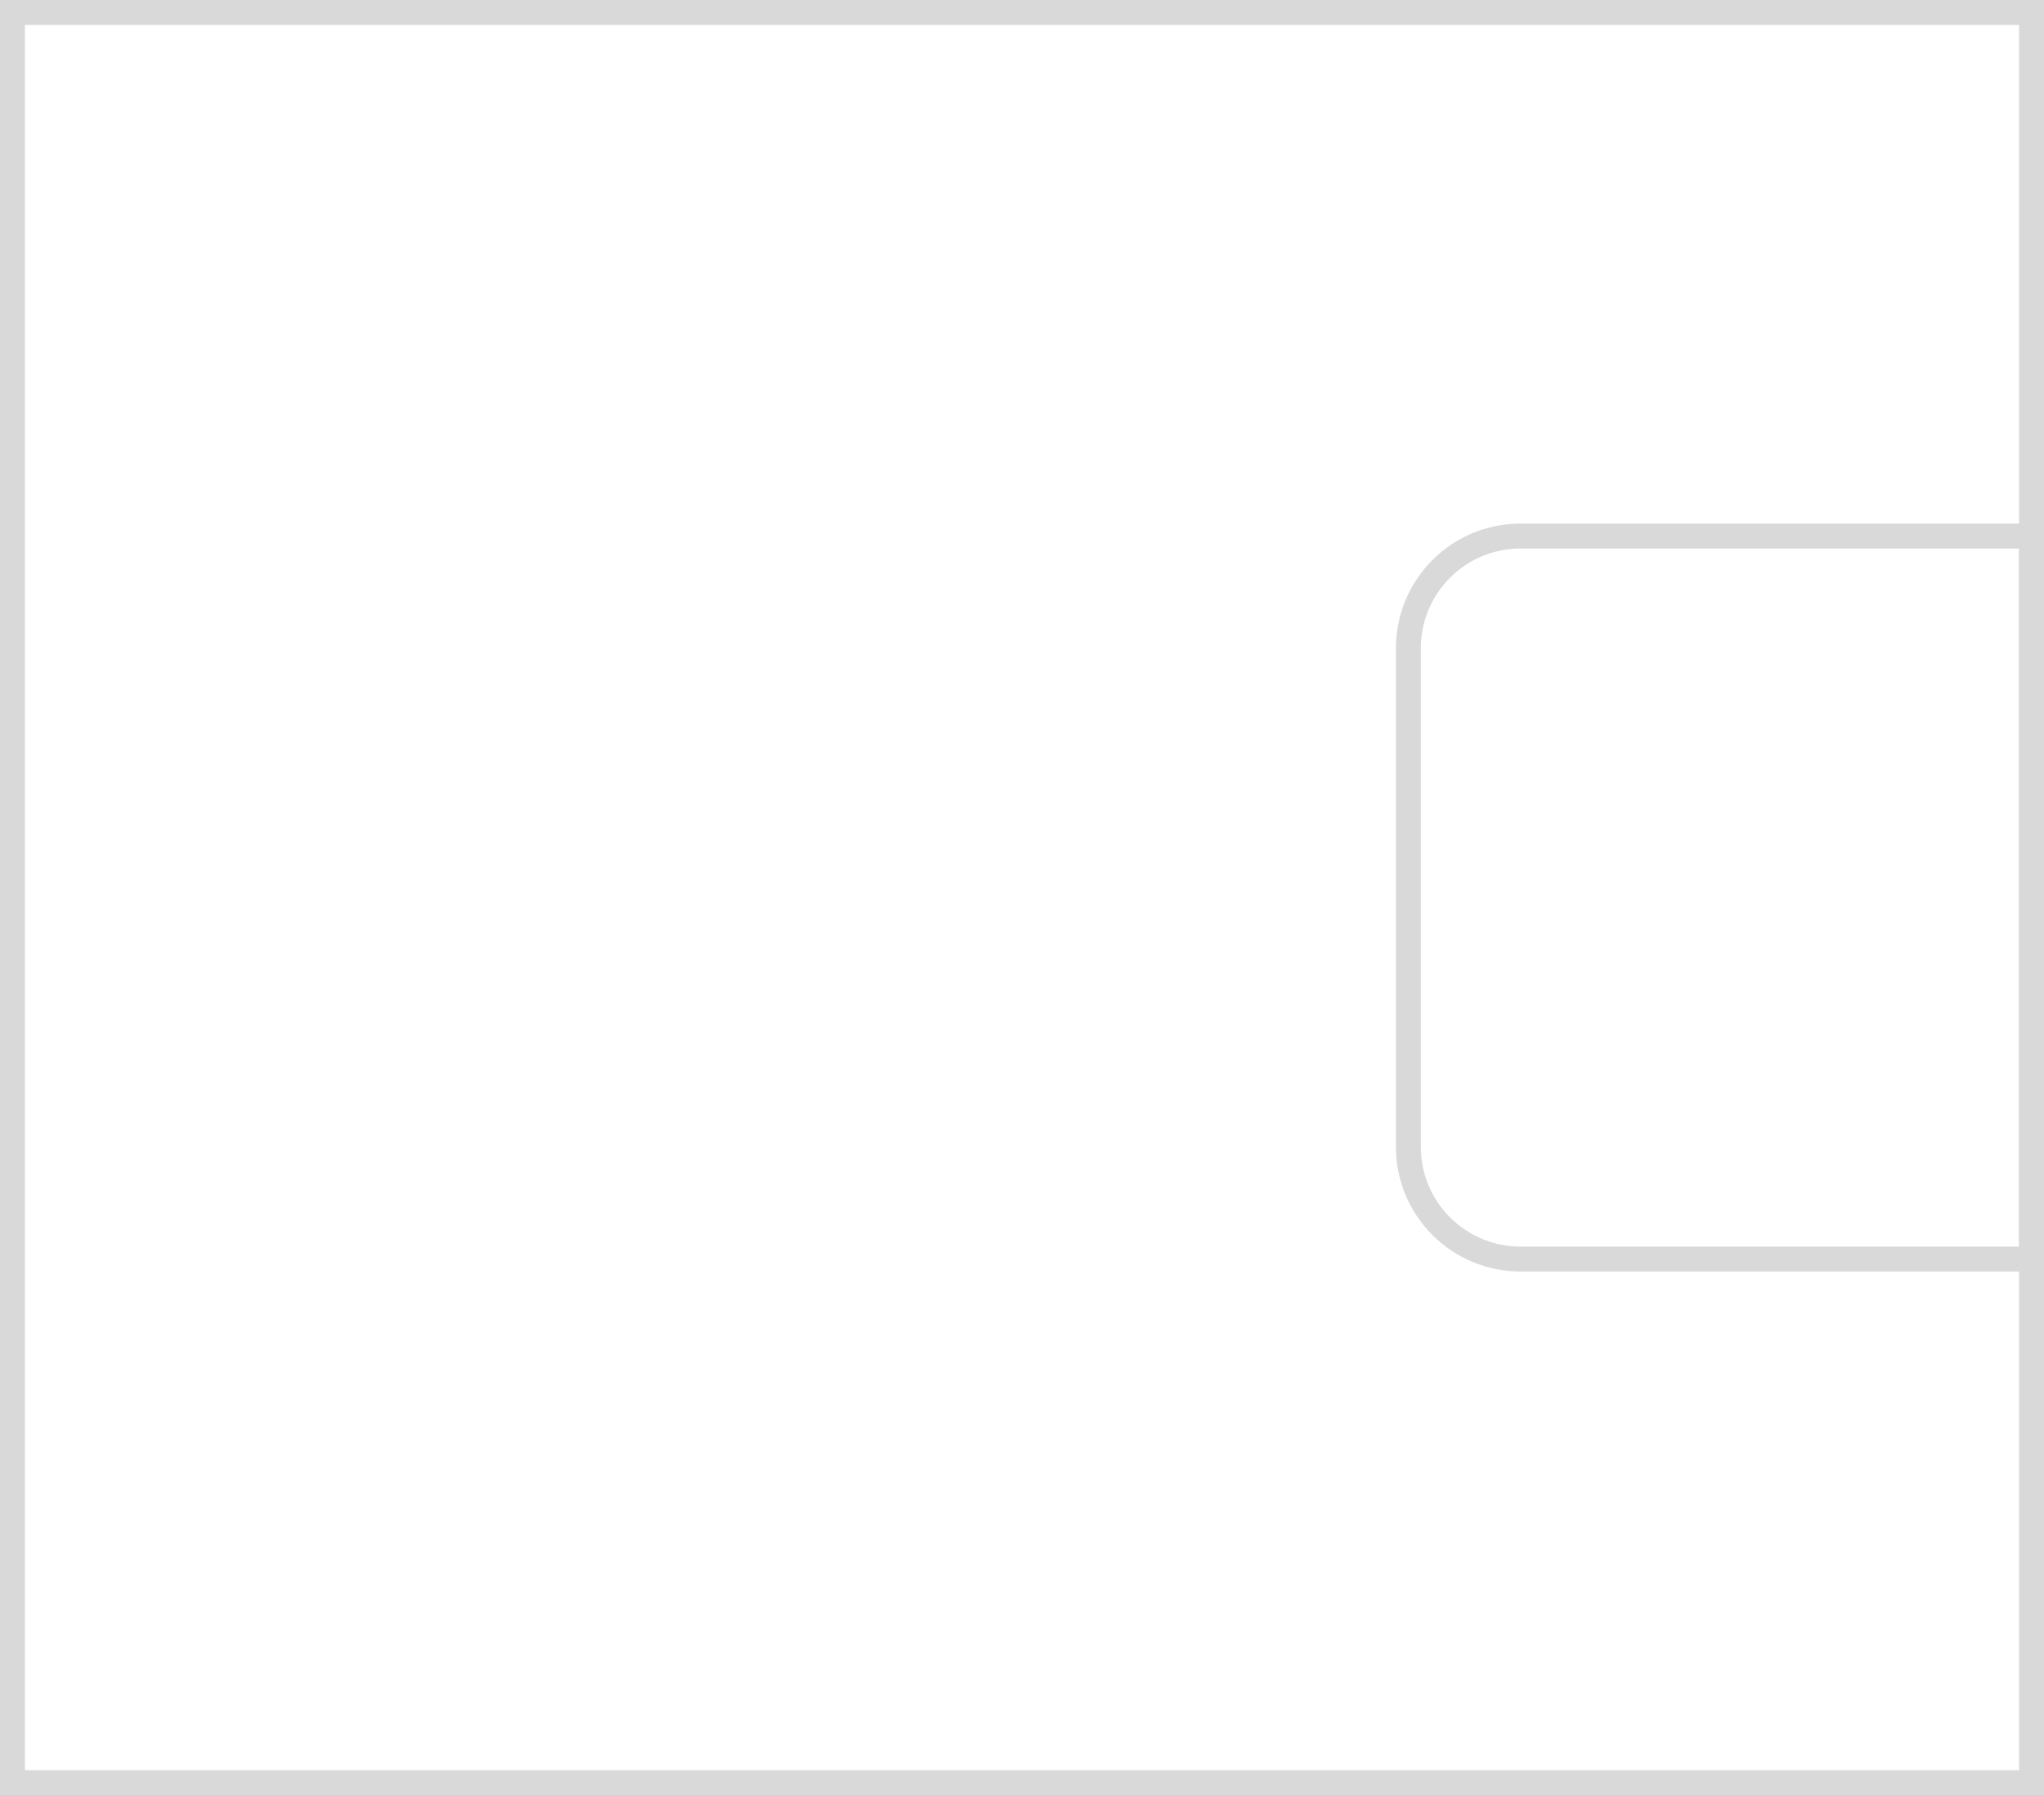<svg width="82" height="72" viewBox="0 0 82 72" fill="none" xmlns="http://www.w3.org/2000/svg">
<rect x="0.5" y="0.5" width="81" height="71" stroke="#D9D9D9"/>
<path d="M56.5 26C56.5 23.515 58.515 21.5 61 21.5H81.5V50.5H61C58.515 50.5 56.5 48.485 56.5 46V26Z" stroke="#D9D9D9"/>
</svg>
